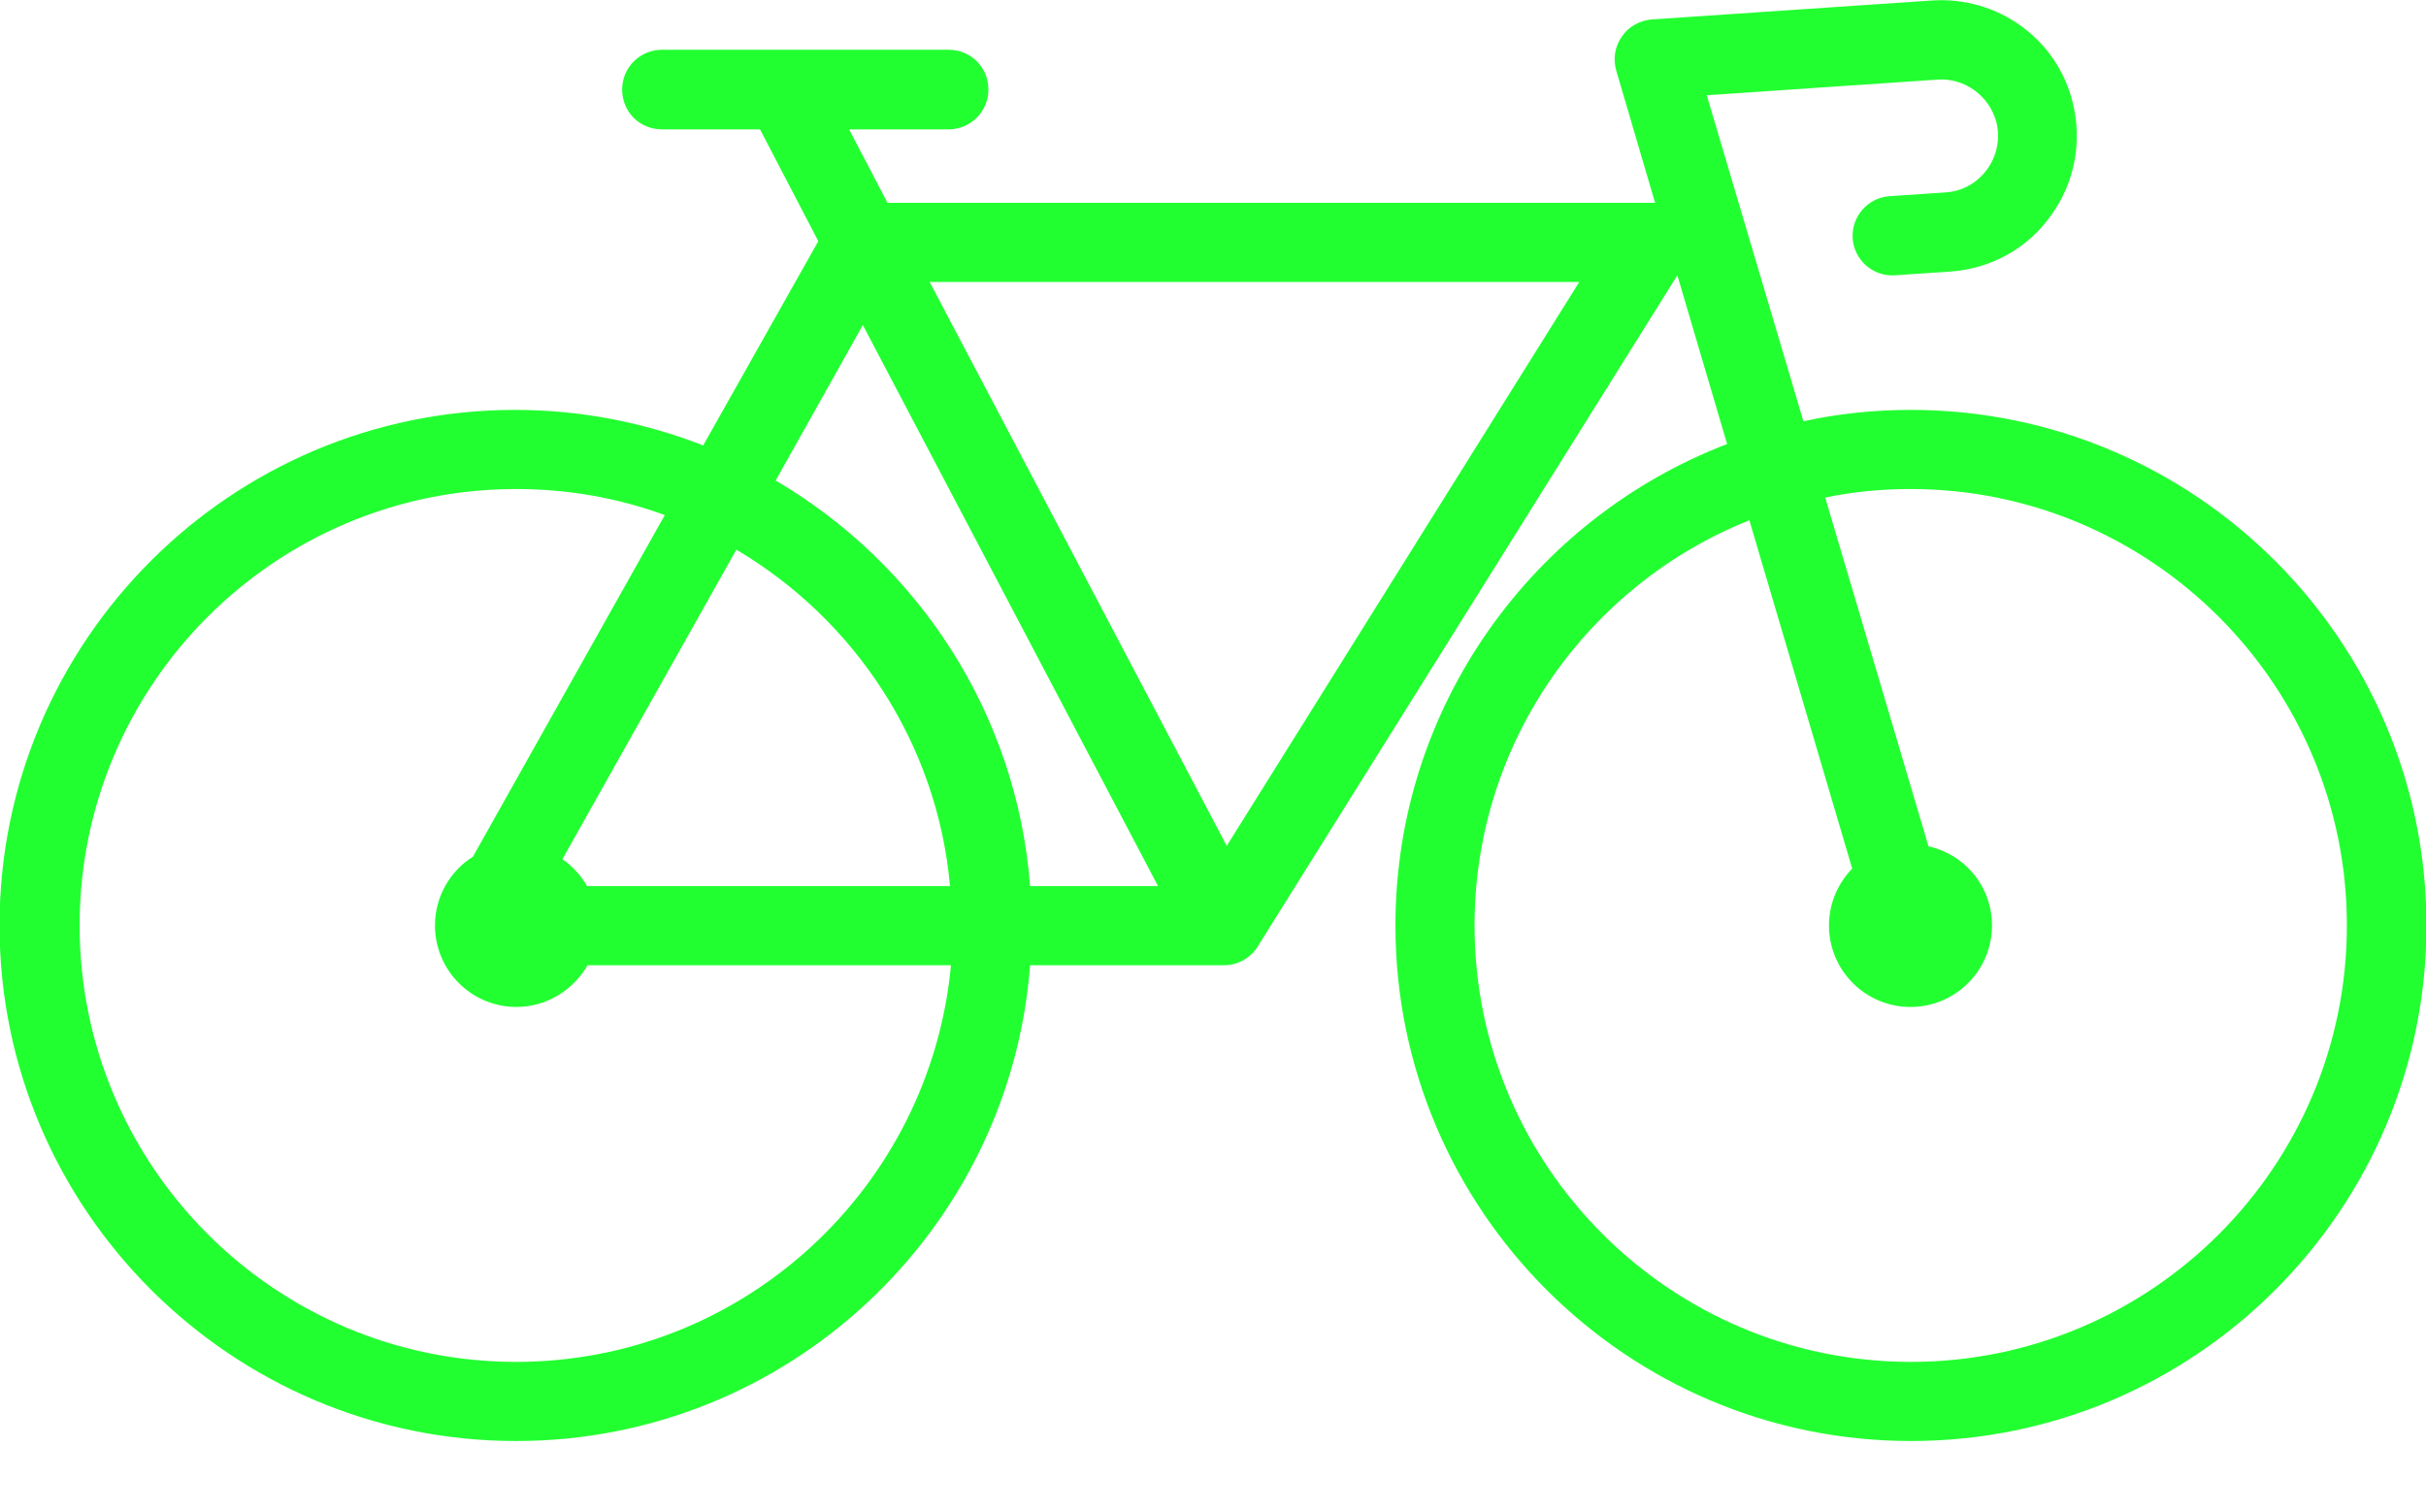 <?xml version="1.0" encoding="utf-8"?>
<!-- Generator: Adobe Illustrator 19.0.0, SVG Export Plug-In . SVG Version: 6.00 Build 0)  -->
<svg version="1.1" id="Capa_1" xmlns="http://www.w3.org/2000/svg" xmlns:xlink="http://www.w3.org/1999/xlink" x="0px" y="0px"
	 viewBox="106 -9 512 319" style="enable-background:new 106 -9 512 319;" xml:space="preserve">
<style type="text/css">
	.st0{fill:#22FF31;}
</style>
<path class="st0" d="M509.3,77.5c-7.8,0-15.4,0.8-22.7,2.4l-20.4-68.8l48.7-3.3c5.7-0.4,10.9,3.4,12.4,8.9c0.9,3.4,0.2,7.1-1.9,10
	c-2.1,2.9-5.3,4.7-8.8,4.9l-11.8,0.8c-4.6,0.3-8.1,4.3-7.8,8.9s4.3,8.1,8.9,7.8l11.8-0.8c8.5-0.6,16.3-4.9,21.2-11.9
	c5-6.9,6.6-15.6,4.5-23.9c-3.3-13.3-15.8-22.3-29.6-21.4l-59.2,4c-2.5,0.2-4.9,1.5-6.3,3.6c-1.5,2.1-1.9,4.7-1.2,7.2l8.2,27.9h-162
	l-8.1-15.5h21c4.6,0,8.4-3.7,8.4-8.4s-3.7-8.4-8.4-8.4h-60.5c-4.6,0-8.4,3.7-8.4,8.4s3.7,8.4,8.4,8.4h20.7l12.3,23.6L254.4,85
	c-12.3-4.8-25.7-7.5-39.7-7.5c-60,0-108.8,48.8-108.8,108.8s49,108.8,109,108.8c57.2,0,104.2-44.3,108.5-100.4c0,0,40.8,0,40.9,0
	c2.9,0,5.6-1.5,7.1-3.9L460,49.1l10.5,35.6c-40.9,15.7-70,55.3-70,101.6c0,60,48.8,108.8,108.8,108.8s108.8-48.8,108.8-108.8
	S569.3,77.5,509.3,77.5z M214.9,278.4c-50.8,0-92.1-41.3-92.1-92.1s41.3-92.1,92.1-92.1c11,0,21.6,1.9,31.4,5.5l-40.5,72.1
	c-4.8,3-8,8.4-8,14.5c0,9.5,7.7,17.2,17.2,17.2c6.4,0,12-3.6,15-8.8h76.7C302.3,241.6,262.9,278.4,214.9,278.4z M229.9,178
	c-1.3-2.3-3.1-4.2-5.2-5.7l36.7-65.3c24.9,14.7,42.4,40.8,45.1,71H229.9z M323.4,178c-2.8-36.5-23.7-68-53.7-85.6l18.4-32.8
	L350.4,178H323.4z M364.9,169.5l-62.7-119h137.1L364.9,169.5z M509.3,278.4c-50.8,0-92.1-41.3-92.1-92.1c0-38.8,24.1-72,58-85.5
	l21.7,73.5c-3,3.1-4.9,7.3-4.9,12c0,9.5,7.7,17.2,17.2,17.2c9.5,0,17.2-7.7,17.2-17.2c0-8.2-5.7-15-13.4-16.7L491.2,96
	c5.8-1.2,11.8-1.8,18-1.8c50.8,0,92.1,41.3,92.1,92.1S560.1,278.4,509.3,278.4z"/>
</svg>
